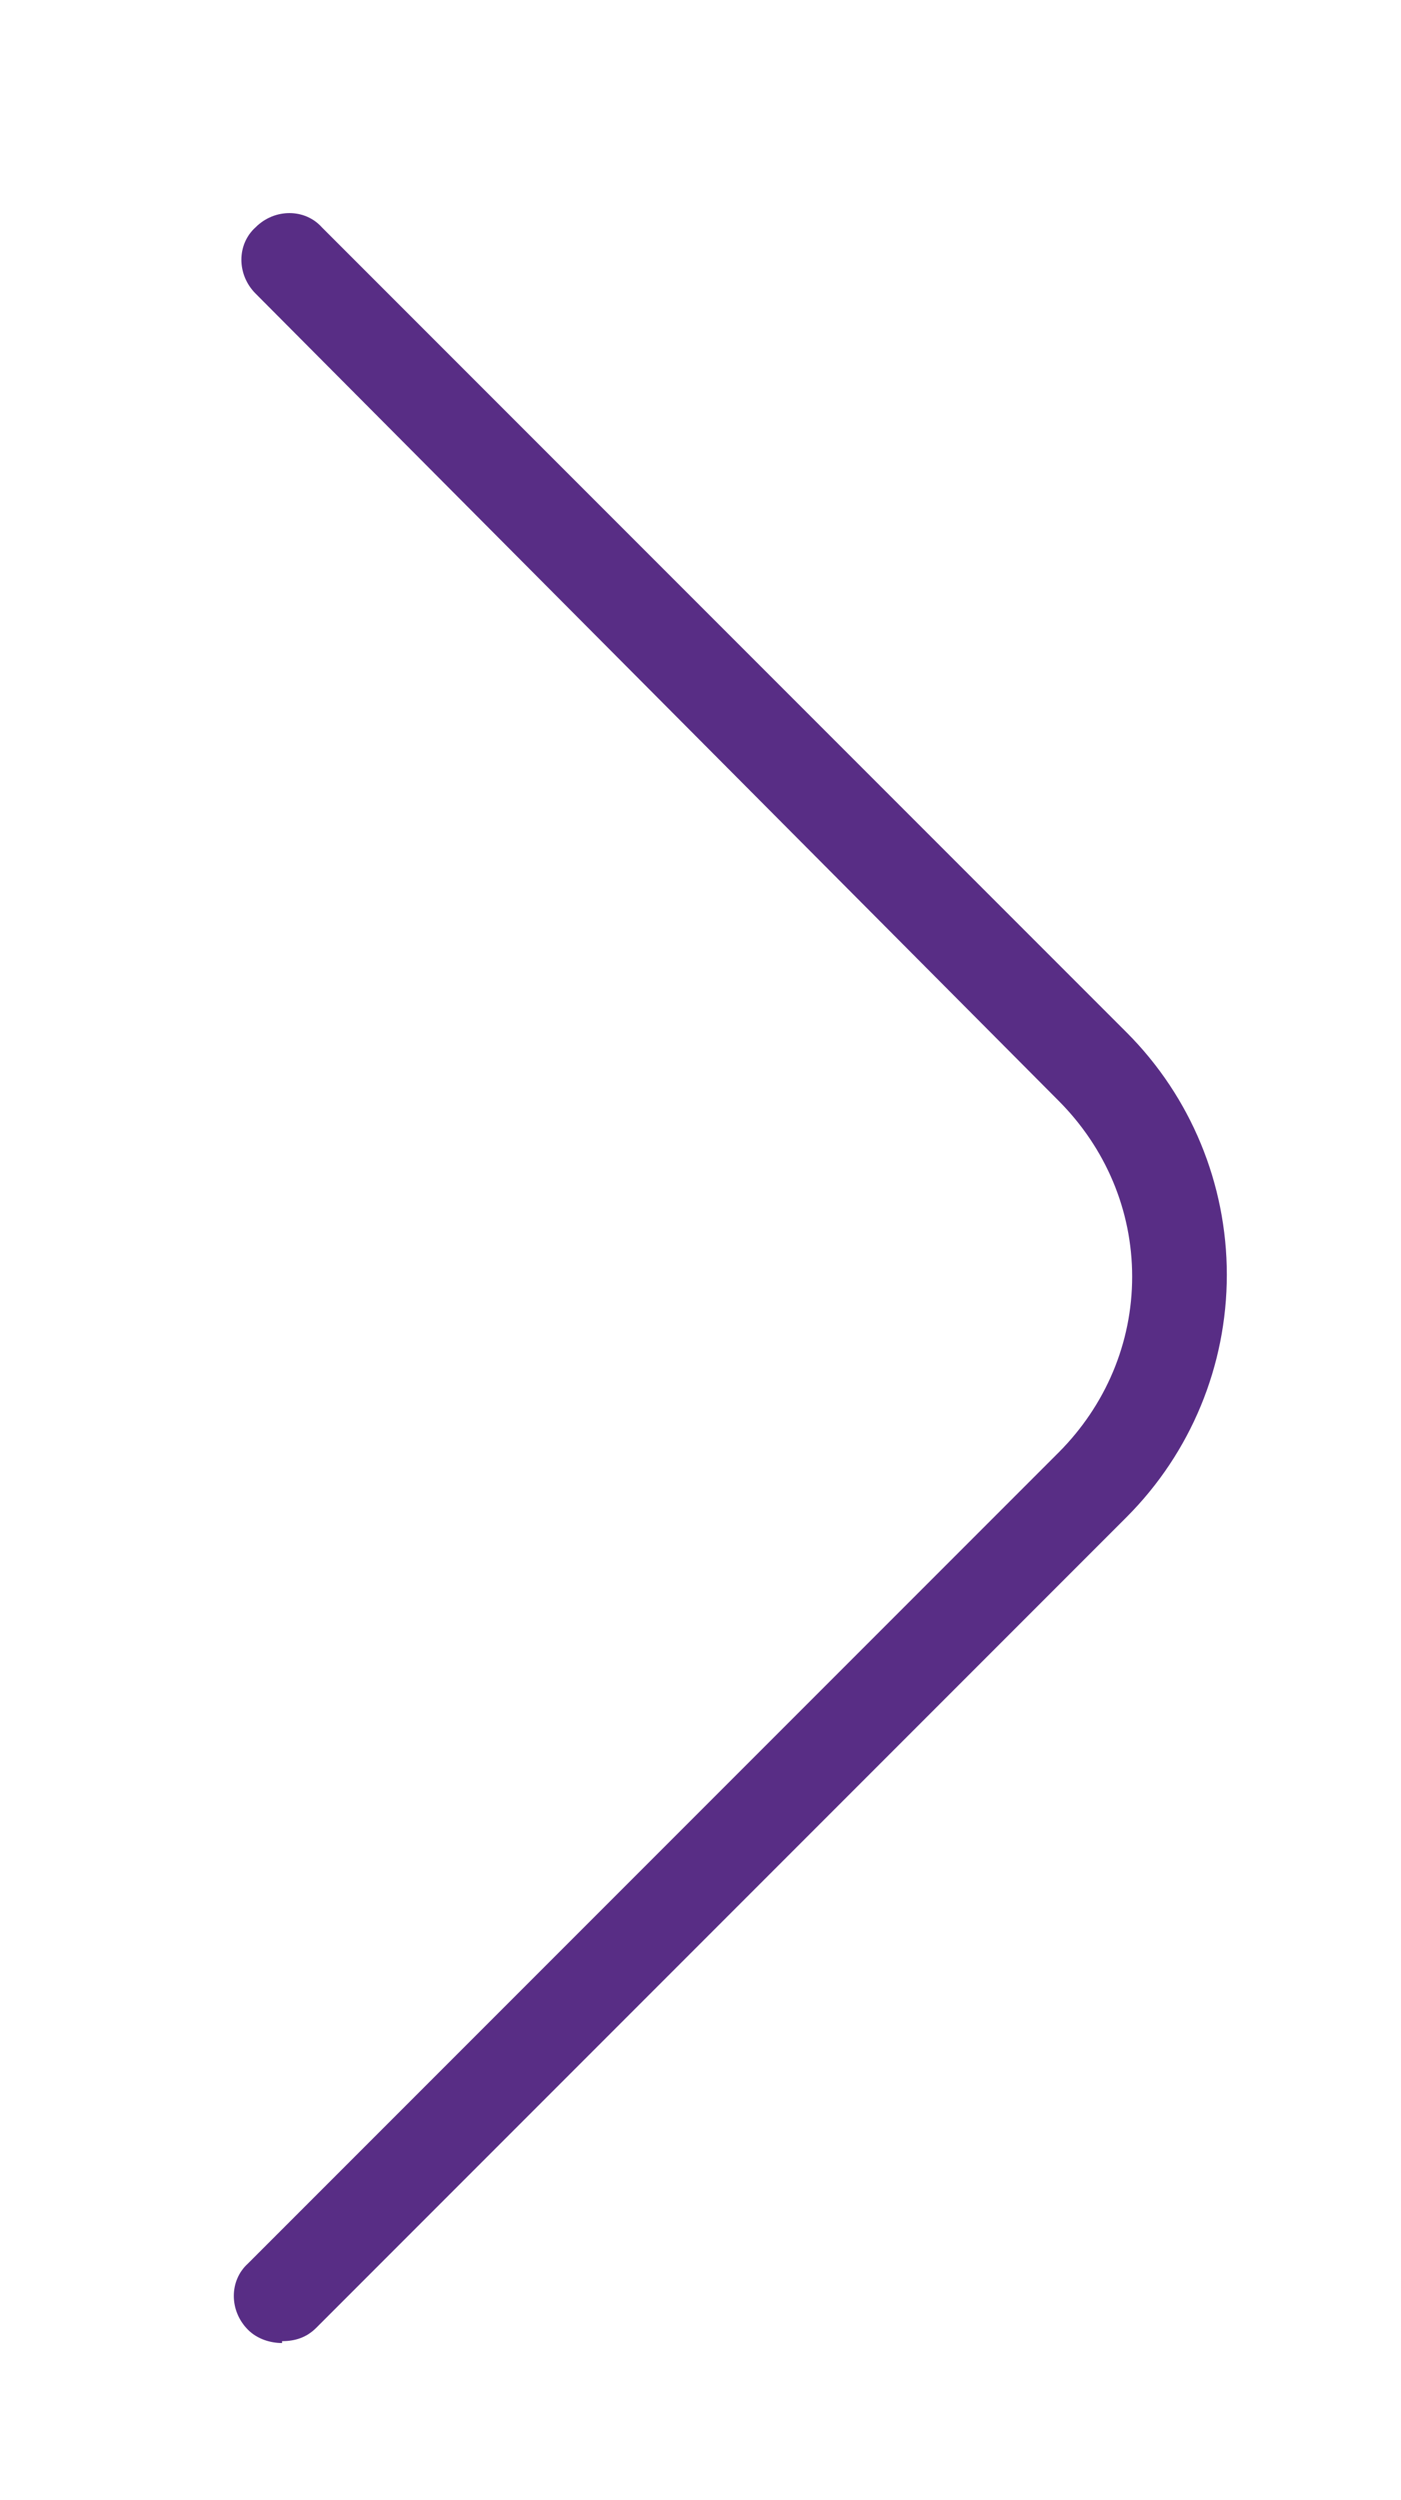 <?xml version="1.0" encoding="UTF-8"?>
<svg id="Capa_1" xmlns="http://www.w3.org/2000/svg" version="1.1" viewBox="0 0 74 132">
  <!-- Generator: Adobe Illustrator 29.4.0, SVG Export Plug-In . SVG Version: 2.1.0 Build 152)  -->
  <defs>
    <style>
      .st0 {
        fill: #582d85;
      }
    </style>
  </defs>
  <path class="st0" d="M14.9,123.7c-.6,0-1.3-.2-1.8-.7-1-1-1-2.6,0-3.5l42.8-42.8c2.5-2.5,3.9-5.8,3.9-9.3s-1.4-6.8-3.9-9.3L13.5,15.5c-1-1-1-2.6,0-3.5,1-1,2.6-1,3.5,0l42.5,42.5c3.4,3.4,5.3,8,5.3,12.8s-1.9,9.4-5.3,12.8l-42.8,42.8c-.5.5-1.1.7-1.8.7Z"/>
</svg>